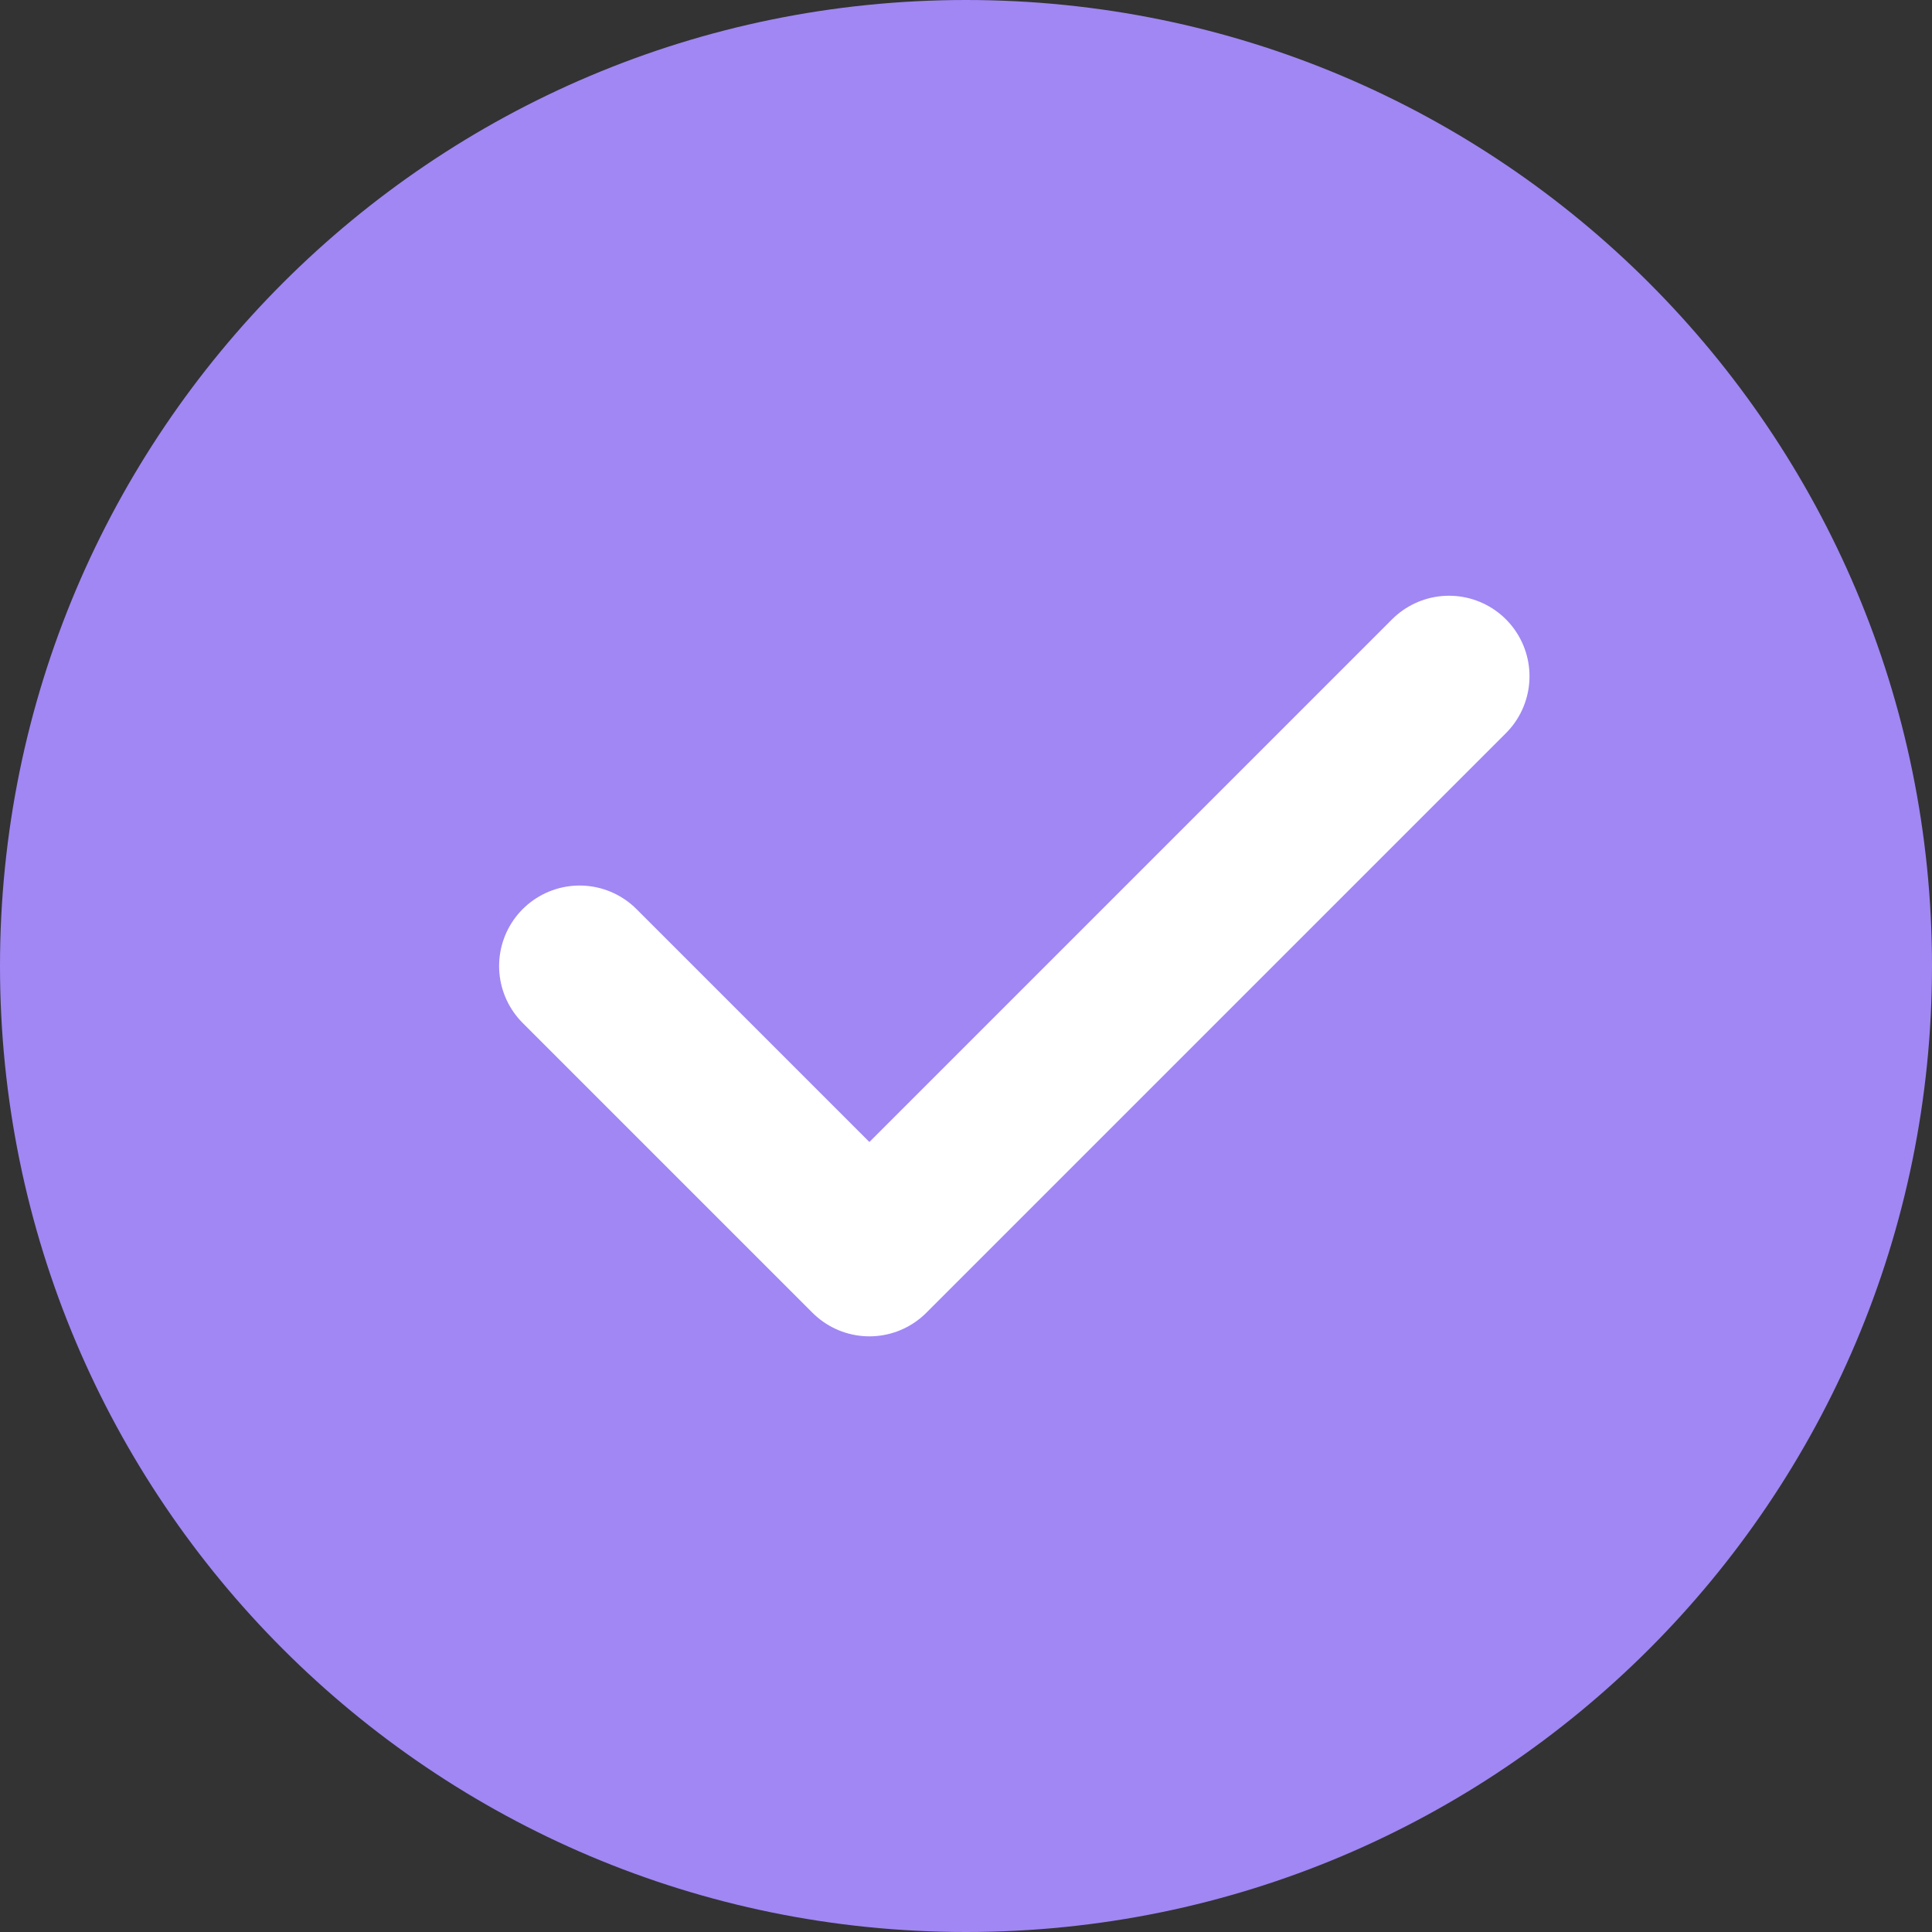 <svg width="48" height="48" viewBox="0 0 48 48" fill="none" xmlns="http://www.w3.org/2000/svg">
<rect x="0" y="0" width="48" height="48" fill="#333333" stroke="none"/>
<path d="M24 48C30.627 48 36.627 45.314 40.971 40.971C45.314 36.627 48 30.627 48 24C48 17.373 45.314 11.373 40.971 7.029C36.627 2.686 30.627 0 24 0C17.373 0 11.373 2.686 7.029 7.029C2.686 11.373 0 17.373 0 24C0 30.627 2.686 36.627 7.029 40.971C11.373 45.314 17.373 48 24 48Z" fill="#A087F4"/>
<path d="M14.4 24.001L21.6 31.201L36 16.801" stroke="white" stroke-width="4" stroke-linecap="round" stroke-linejoin="round"/>
</svg>
